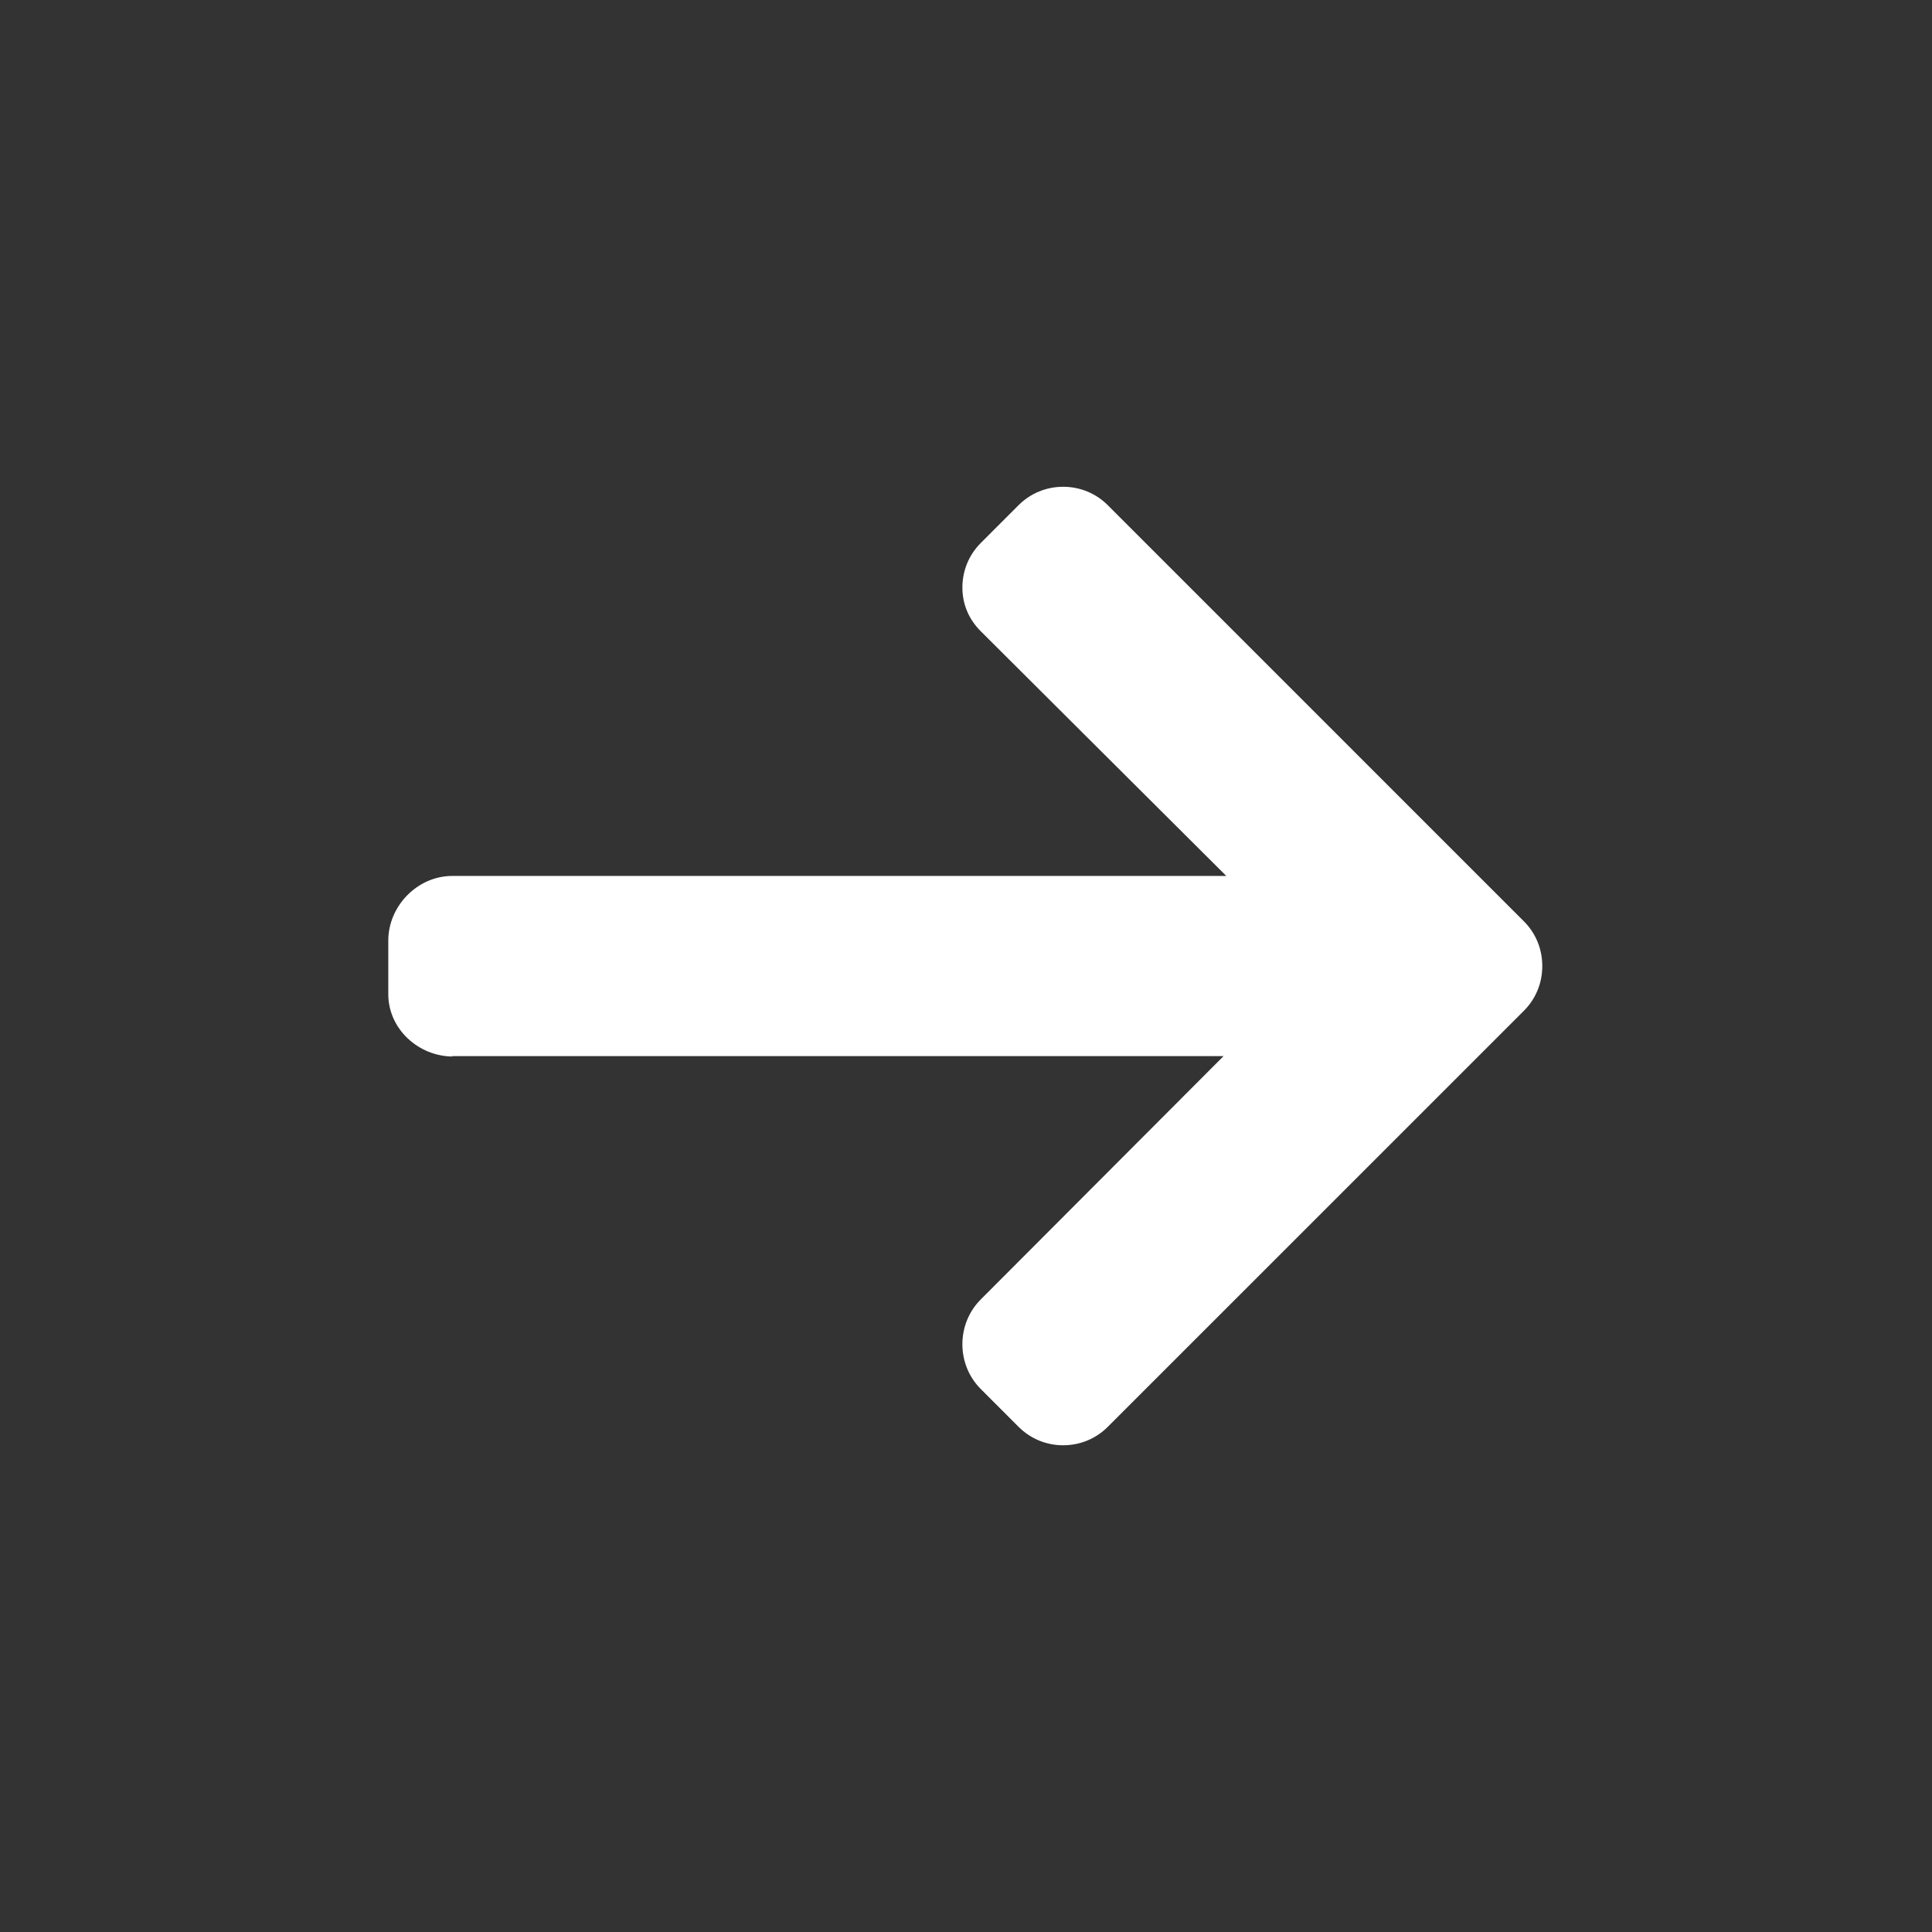 <?xml version="1.0" encoding="iso-8859-1"?>
<!-- Generator: Adobe Illustrator 22.1.0, SVG Export Plug-In . SVG Version: 6.00 Build 0)  -->
<svg version="1.1" id="Layer_1" xmlns="http://www.w3.org/2000/svg" xmlns:xlink="http://www.w3.org/1999/xlink" x="0px" y="0px"
	 viewBox="-49 141 512 512" style="enable-background:new -49 141 512 512;" xml:space="preserve">
<rect x="-49" y="141" width="512" height="512" fill="#333333" stroke="none"/>
<path style="fill:#FFFFFF;" d="M70.611,420.884h204.641l-64.332,64.473c-3.15,3.148-4.878,7.412-4.878,11.887
	c0,4.475,1.728,8.71,4.878,11.865l10.01,10.015c3.148,3.148,7.342,4.888,11.815,4.888c4.475,0,8.672-1.728,11.82-4.876
	L354.842,408.87c3.16-3.16,4.888-7.37,4.876-11.847c0.012-4.503-1.716-8.715-4.876-11.87L244.566,274.876
	c-3.148-3.145-7.342-4.876-11.82-4.876c-4.473,0-8.667,1.733-11.815,4.876l-10.01,10.015c-3.15,3.143-4.878,7.34-4.878,11.815
	c0,4.473,1.728,8.449,4.878,11.594l65.058,64.834H70.86c-9.217,0-16.962,7.944-16.962,17.156v14.165
	c0,9.212,7.974,16.534,17.191,16.534"/>
</svg>
